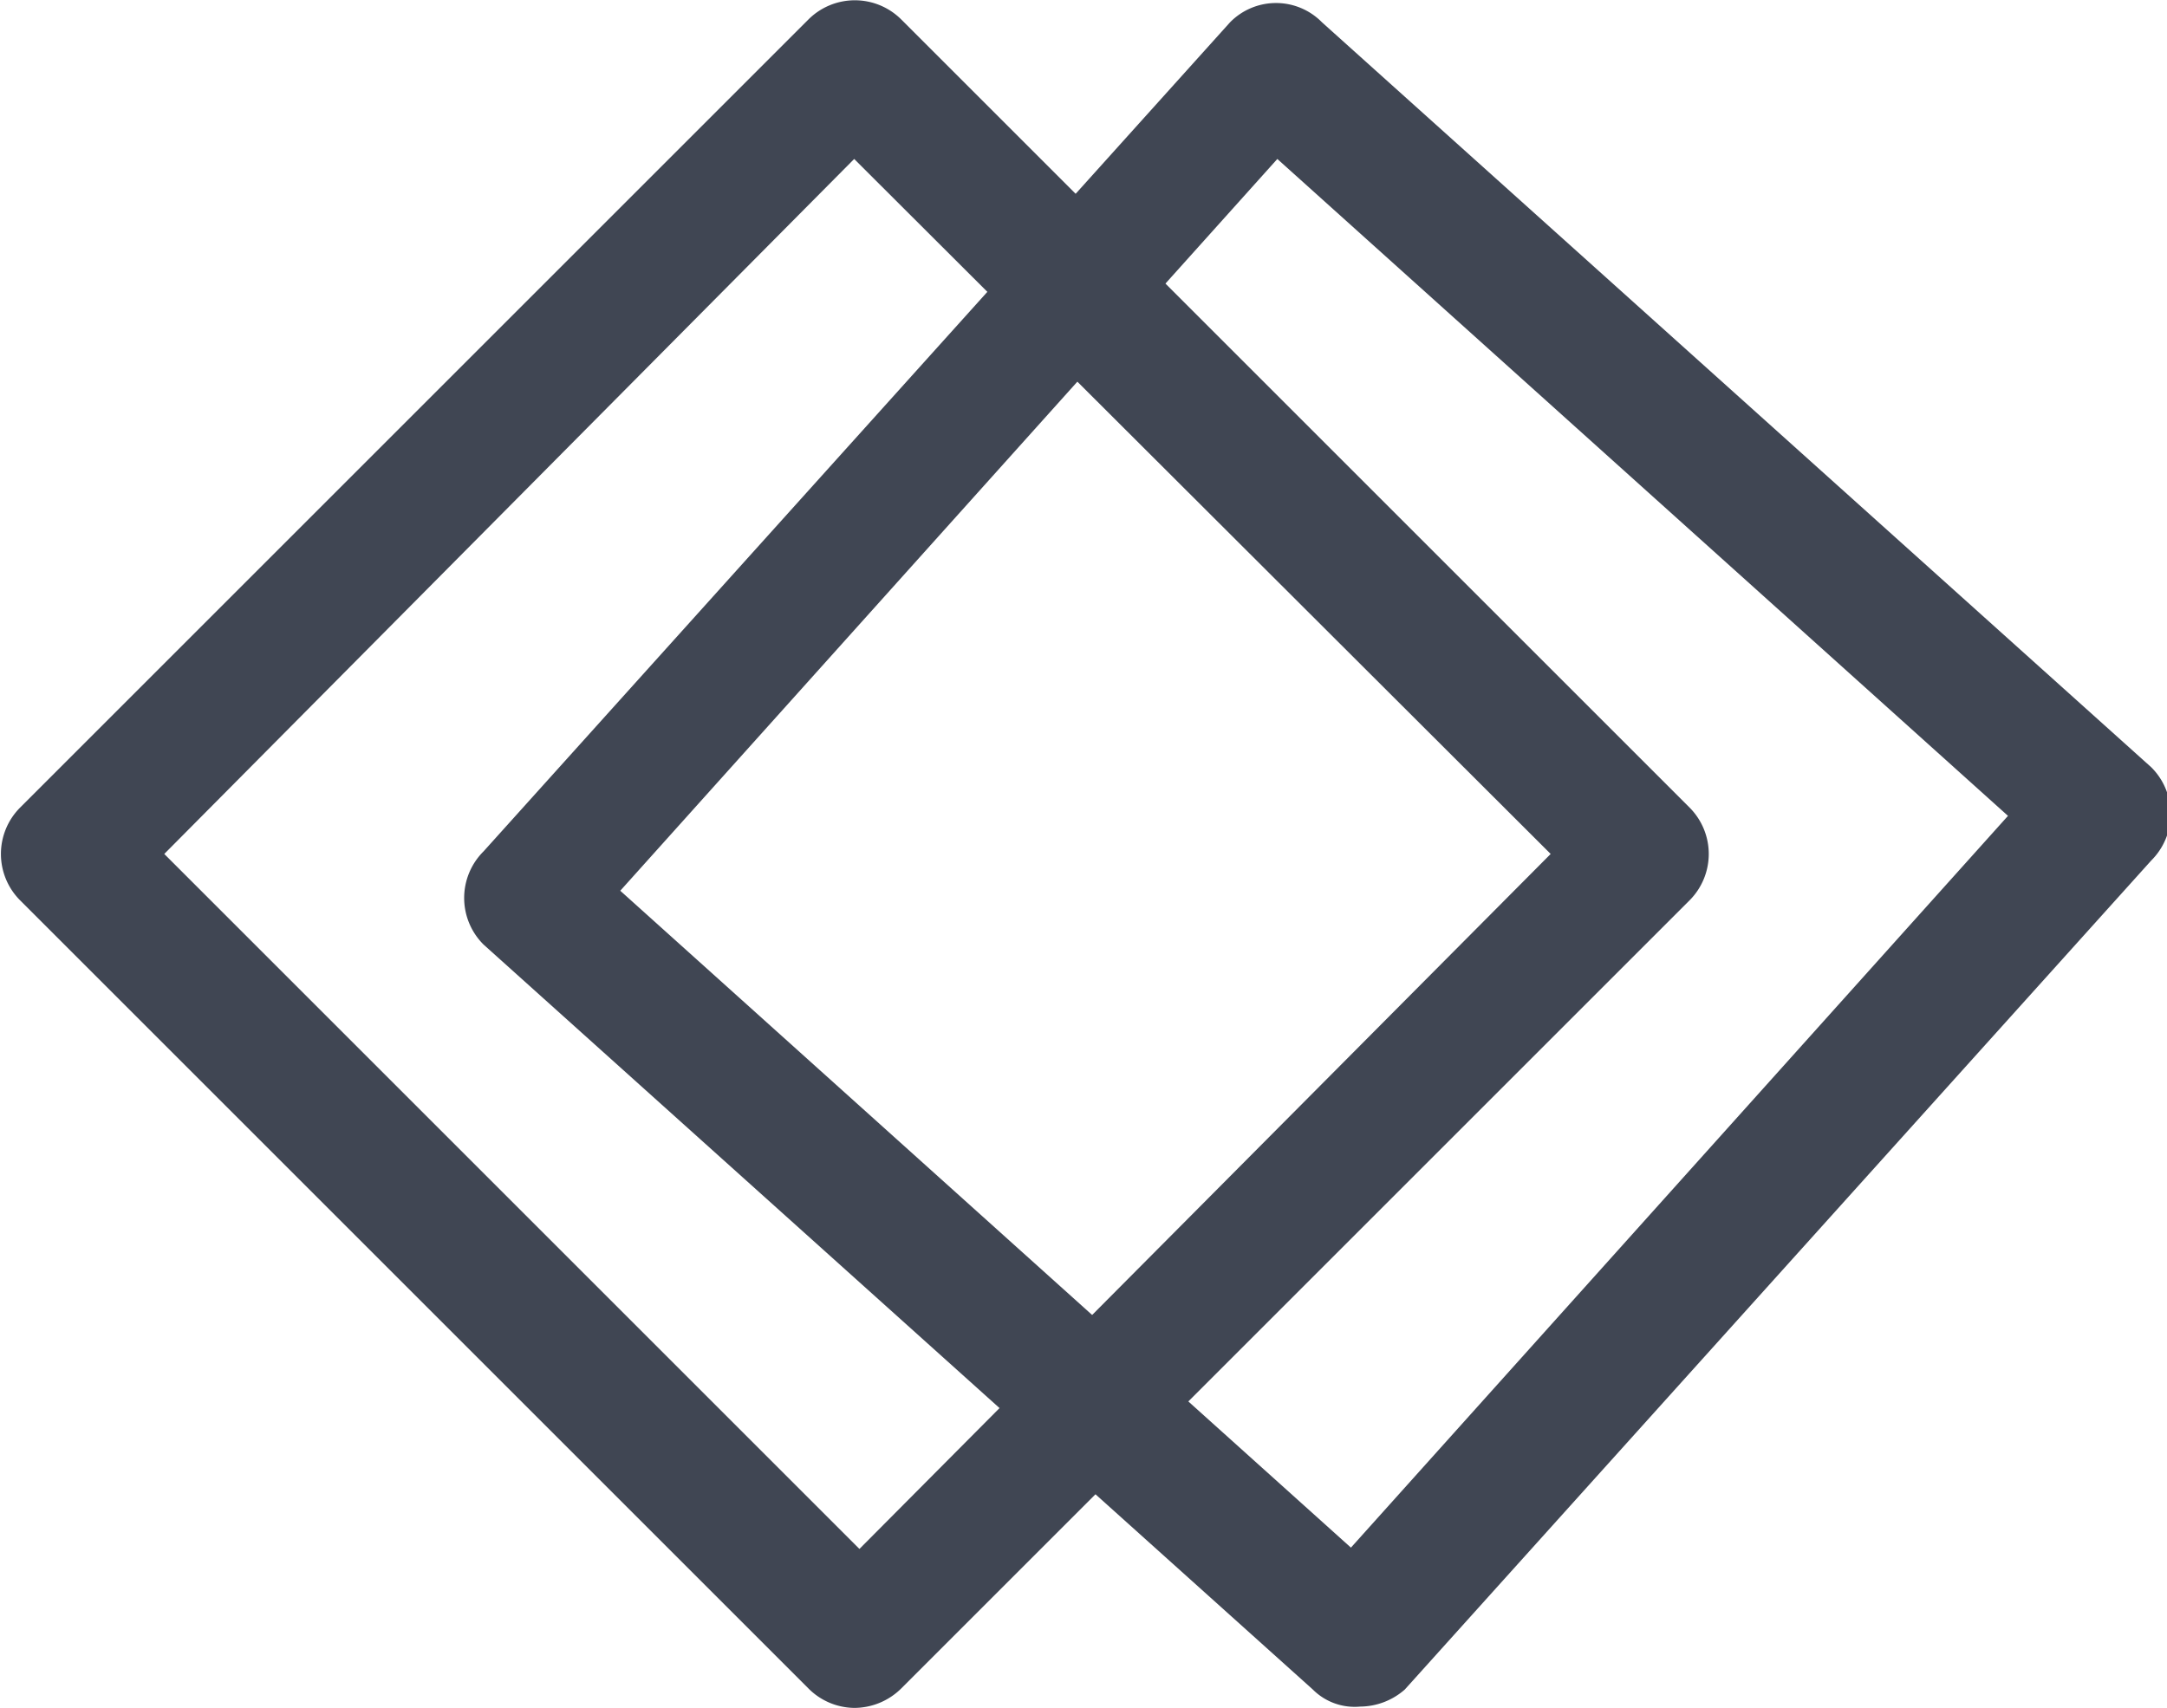 <svg id="Layer_1" data-name="Layer 1" xmlns="http://www.w3.org/2000/svg" viewBox="0 0 16.49 13">
  <defs>
    <style>
      .cls-1 {
        fill: #404653;
      }
    </style>
  </defs>
  <title>Copy</title>
  <path class="cls-1" d="M23.25,31.5a.5.5,0,0,1-.35-.15l-6-6a.5.5,0,0,1,0-.7l6-6a.5.5,0,0,1,.71,0l6,6a.5.5,0,0,1,0,.7l-6,6A.51.51,0,0,1,23.25,31.5ZM18,25l5.29,5.29L28.55,25l-5.3-5.29Z"
    transform="translate(-16.75 -18.5)" />
  <path class="cls-1" d="M27.1,31.49a.45.45,0,0,1-.36-.13l-6.31-5.67a.5.5,0,0,1,0-.71l5.68-6.31a.49.49,0,0,1,.7,0l6.31,5.67a.5.5,0,0,1,0,.71l-5.68,6.31A.52.52,0,0,1,27.1,31.49Zm-5.63-6.21,5.56,5,5-5.57-5.56-5Z"
    transform="translate(-16.75 -18.5)" />
</svg>
